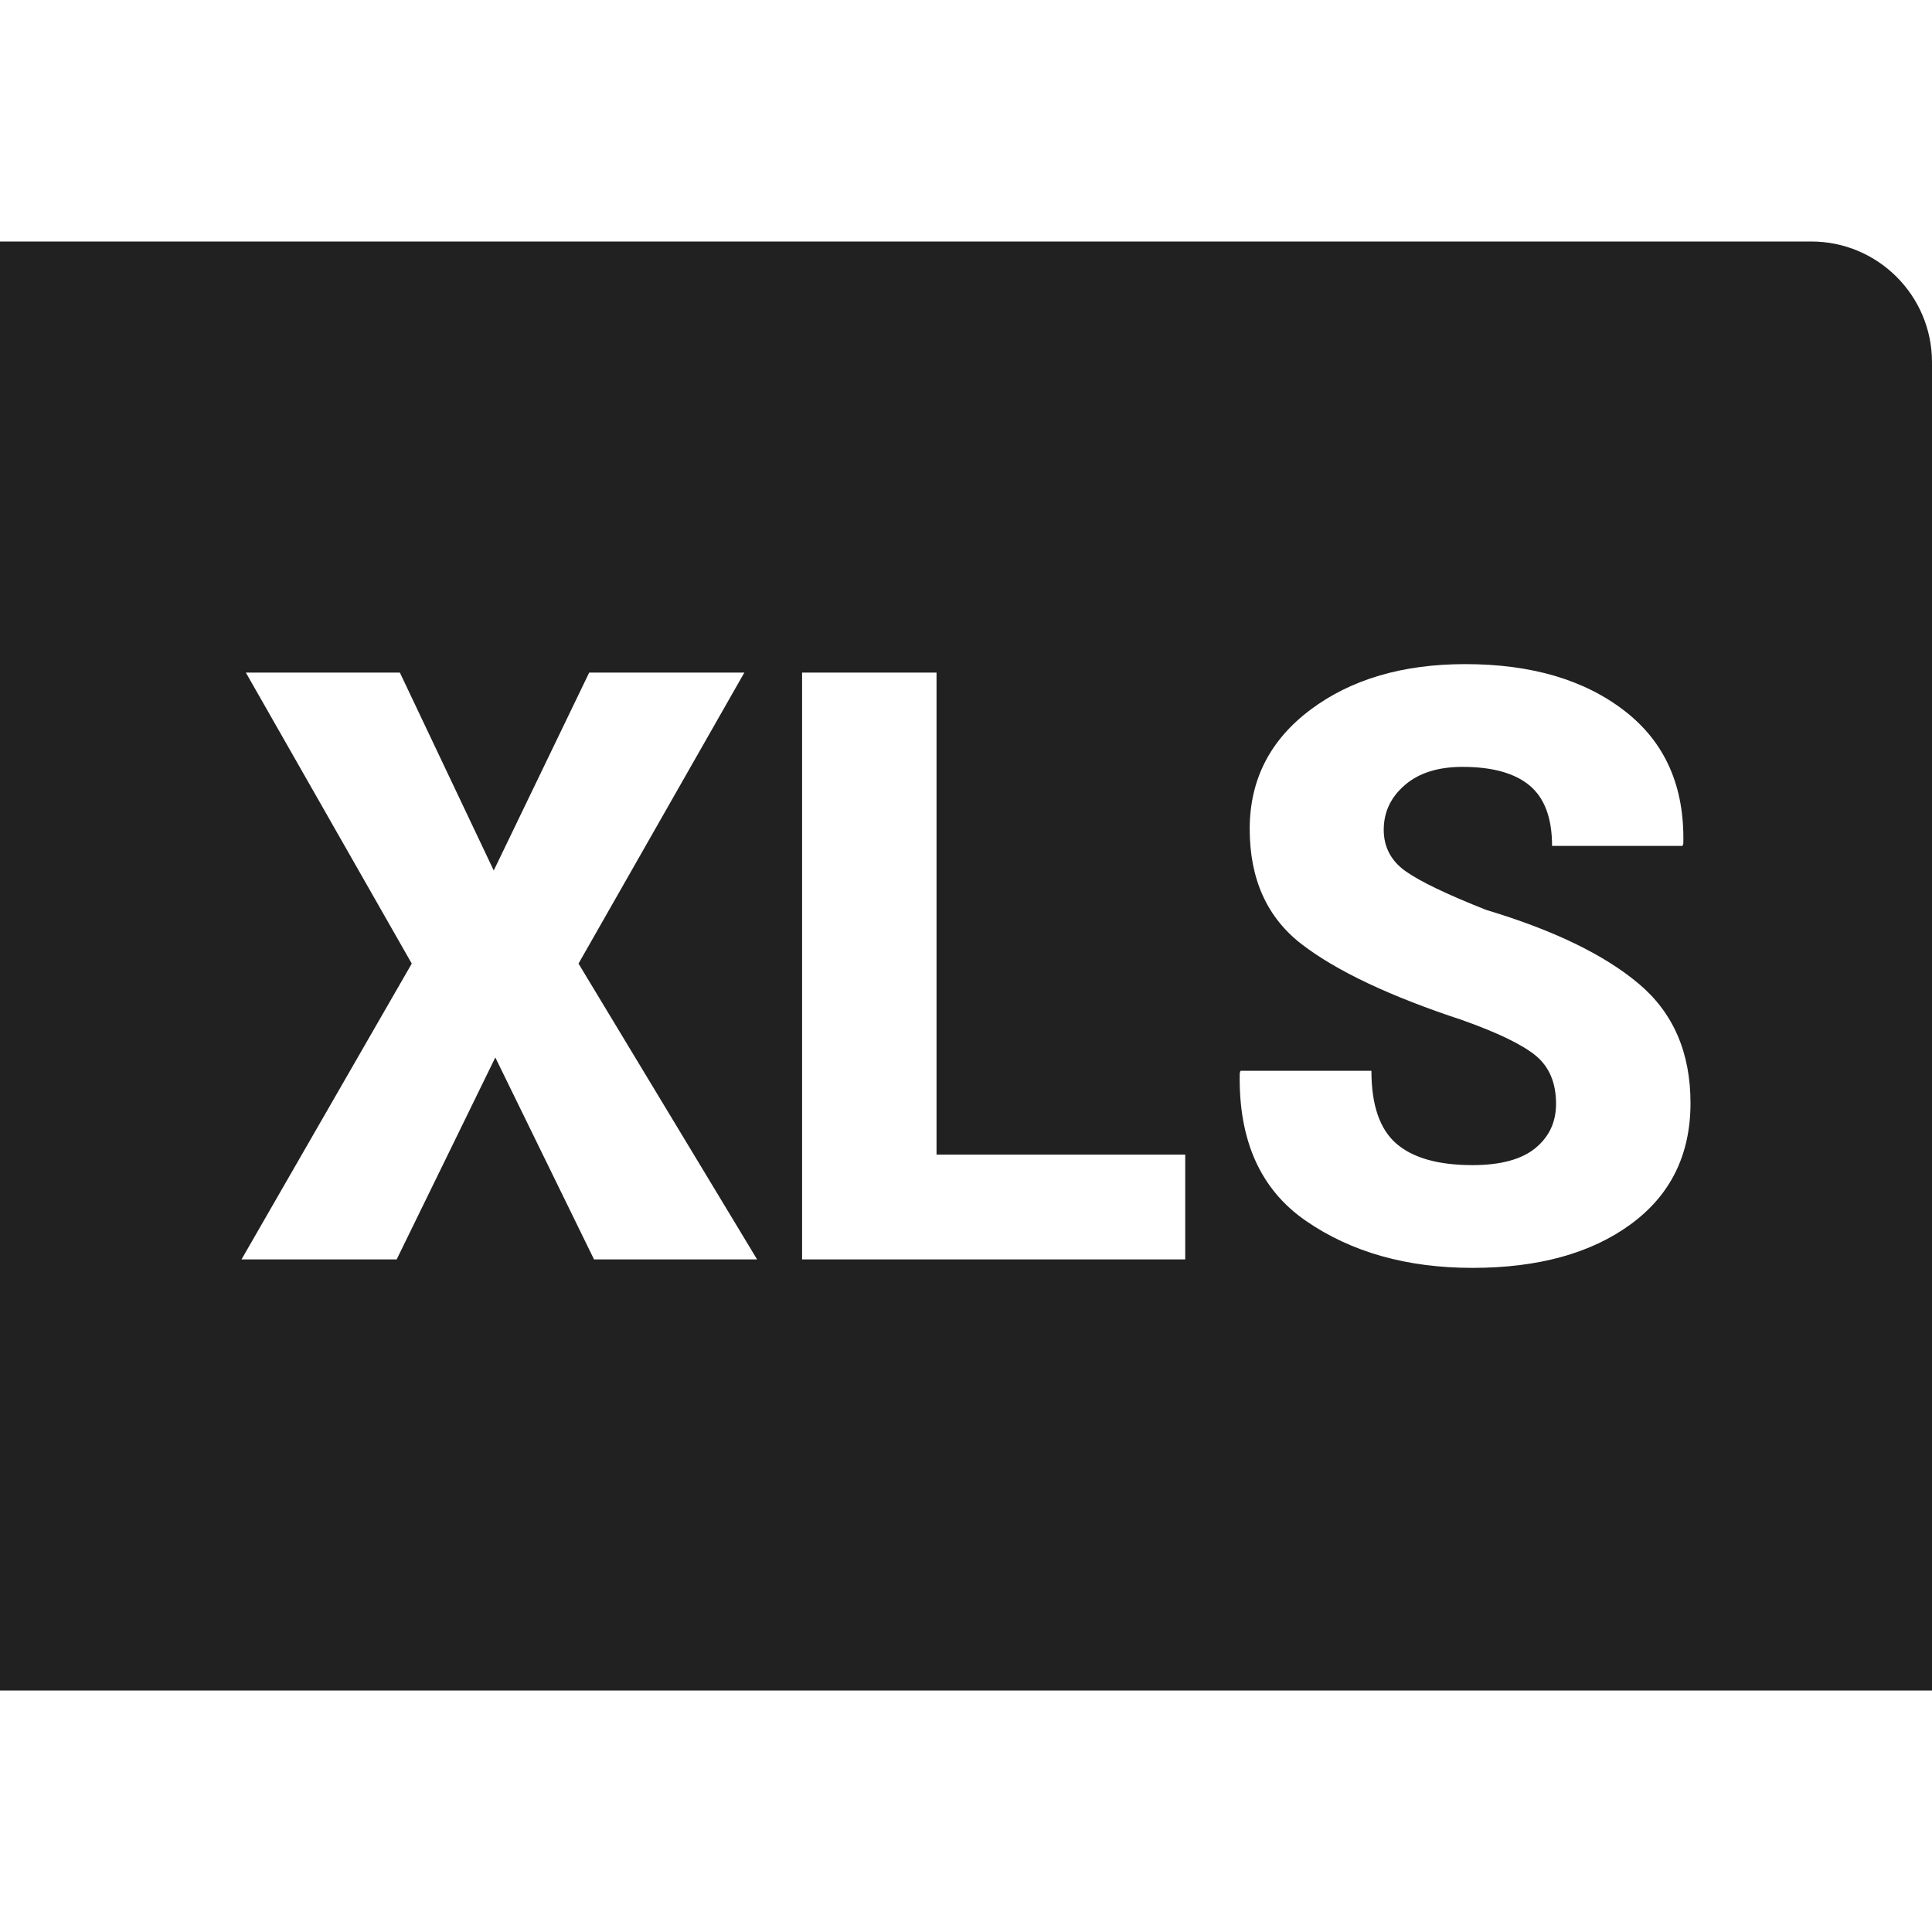 <?xml version="1.0" encoding="UTF-8"?>
<svg width="32px" height="32px" viewBox="0 0 32 32" version="1.1" xmlns="http://www.w3.org/2000/svg" xmlns:xlink="http://www.w3.org/1999/xlink">
    <!-- Generator: Sketch 50.2 (55047) - http://www.bohemiancoding.com/sketch -->
    <title>xls-fill</title>
    <desc>Created with Sketch.</desc>
    <defs></defs>
    <g id="xls" stroke="none" stroke-width="1" fill="none" fill-rule="evenodd">
        <path d="M30,4 C31.104,4 32,4.896 32,6 L32,28 L0,28 L0,4 L30,4 Z M8.178,14.418 L6.623,11.14 L4.072,11.14 L6.82,15.96 L4,20.86 L6.57,20.86 L8.204,17.515 L9.839,20.86 L12.54,20.86 L9.582,15.96 L12.329,11.14 L9.759,11.14 L8.178,14.418 Z M15.512,19.124 L15.512,11.14 L13.285,11.14 L13.285,20.86 L19.631,20.86 L19.631,19.124 L15.512,19.124 Z M25.773,18.283 C25.773,18.586 25.658,18.83 25.43,19.017 C25.202,19.204 24.854,19.298 24.389,19.298 C23.822,19.298 23.401,19.179 23.127,18.941 C22.852,18.702 22.715,18.301 22.715,17.736 L20.547,17.736 L20.534,17.776 C20.512,18.888 20.878,19.704 21.631,20.222 C22.384,20.741 23.304,21 24.389,21 C25.478,21 26.353,20.759 27.012,20.276 C27.671,19.793 28,19.124 28,18.27 C28,17.433 27.714,16.774 27.143,16.294 C26.572,15.813 25.731,15.406 24.619,15.072 C23.965,14.814 23.518,14.599 23.278,14.428 C23.039,14.257 22.919,14.028 22.919,13.744 C22.919,13.45 23.036,13.203 23.269,13.003 C23.501,12.802 23.82,12.702 24.224,12.702 C24.72,12.702 25.092,12.806 25.338,13.013 C25.584,13.22 25.707,13.552 25.707,14.011 L27.868,14.011 L27.881,13.971 C27.903,13.027 27.58,12.296 26.913,11.778 C26.245,11.259 25.364,11 24.27,11 C23.233,11 22.379,11.251 21.707,11.754 C21.035,12.257 20.699,12.916 20.699,13.73 C20.699,14.563 20.987,15.2 21.565,15.643 C22.143,16.086 23.027,16.503 24.217,16.895 C24.806,17.104 25.213,17.301 25.437,17.485 C25.661,17.67 25.773,17.936 25.773,18.283 Z" id="Combined-Shape" fill="#212121"></path>
    </g>
</svg>